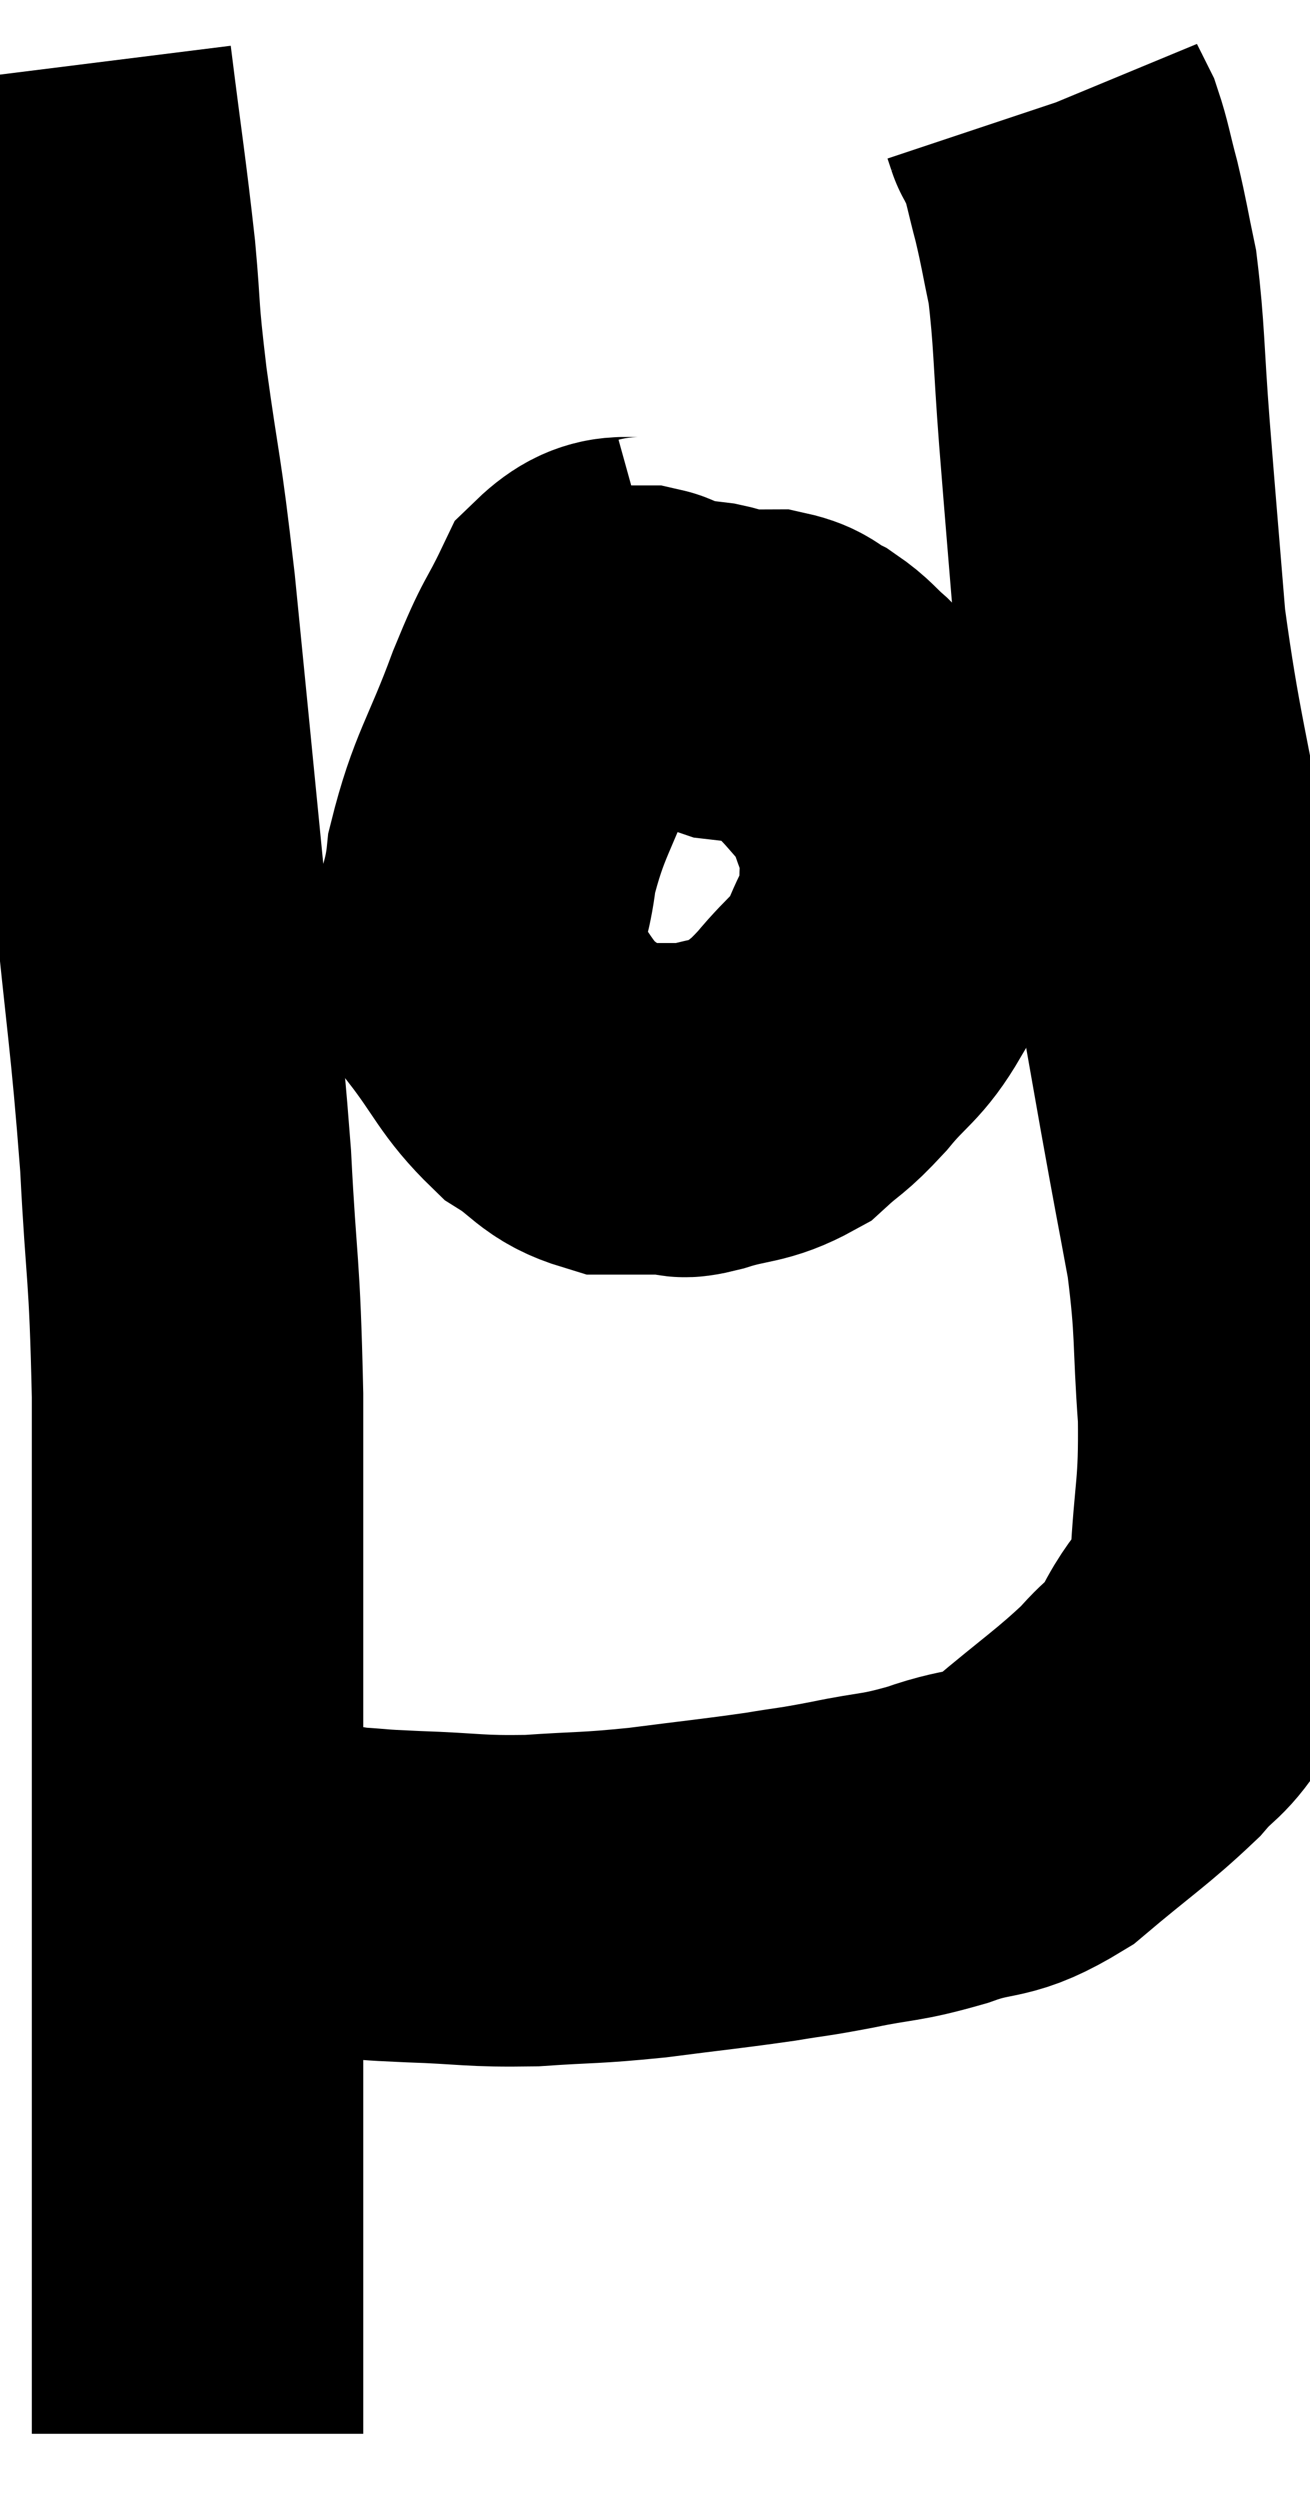 <svg xmlns="http://www.w3.org/2000/svg" viewBox="10.76 3.26 19.762 37.7" width="19.762" height="37.7"><path d="M 11.76 4.26 C 11.94 5.7, 11.985 5.925, 12.12 7.14 C 12.21 8.13, 12.15 7.86, 12.3 9.12 C 12.51 10.65, 12.51 10.35, 12.72 12.18 C 12.93 14.31, 12.93 14.295, 13.14 16.44 C 13.35 18.6, 13.41 18.795, 13.56 20.76 C 13.65 22.53, 13.695 22.275, 13.74 24.3 C 13.74 26.58, 13.74 26.835, 13.74 28.86 C 13.74 30.63, 13.74 30.6, 13.74 32.4 C 13.74 34.23, 13.74 34.515, 13.74 36.06 C 13.74 37.32, 13.74 37.8, 13.74 38.58 C 13.74 38.88, 13.74 38.985, 13.74 39.18 C 13.74 39.27, 13.74 39.315, 13.74 39.36 C 13.74 39.36, 13.74 39.36, 13.74 39.36 C 13.74 39.36, 13.74 39.36, 13.74 39.36 C 13.74 39.36, 13.74 39.36, 13.74 39.36 C 13.74 39.36, 13.74 39.255, 13.74 39.36 C 13.74 39.57, 13.74 39.63, 13.74 39.78 C 13.74 39.87, 13.74 39.915, 13.74 39.96 C 13.74 39.96, 13.74 39.96, 13.74 39.96 C 13.74 39.96, 13.74 39.96, 13.74 39.96 C 13.74 39.96, 13.74 39.96, 13.74 39.96 L 13.74 39.96" fill="none" stroke="black" stroke-width="5"></path><path d="M 14.16 31.44 C 15.09 31.62, 15.315 31.695, 16.02 31.8 C 16.5 31.83, 16.29 31.83, 16.98 31.86 C 17.88 31.89, 17.895 31.935, 18.78 31.92 C 19.65 31.86, 19.62 31.89, 20.52 31.8 C 21.45 31.68, 21.645 31.665, 22.38 31.56 C 22.92 31.47, 22.83 31.5, 23.46 31.38 C 24.18 31.23, 24.165 31.29, 24.9 31.08 C 25.65 30.81, 25.635 31.005, 26.4 30.54 C 27.18 29.88, 27.39 29.76, 27.96 29.22 C 28.32 28.8, 28.32 28.95, 28.68 28.38 C 29.04 27.66, 29.19 27.885, 29.4 26.94 C 29.46 25.77, 29.535 25.8, 29.52 24.6 C 29.43 23.37, 29.49 23.325, 29.34 22.14 C 29.13 21, 29.16 21.195, 28.92 19.86 C 28.65 18.33, 28.695 18.585, 28.38 16.8 C 28.02 14.76, 27.9 14.475, 27.66 12.72 C 27.54 11.25, 27.525 11.1, 27.42 9.78 C 27.33 8.61, 27.345 8.31, 27.24 7.44 C 27.12 6.87, 27.12 6.81, 27 6.3 C 26.88 5.85, 26.865 5.715, 26.76 5.4 C 26.67 5.22, 26.625 5.13, 26.58 5.04 C 26.58 5.04, 26.595 5.085, 26.58 5.04 L 26.52 4.86" fill="none" stroke="black" stroke-width="5"></path><path d="M 20.76 12.3 C 20.22 12.45, 20.115 12.18, 19.68 12.6 C 19.35 13.29, 19.395 13.065, 19.02 13.98 C 18.6 15.12, 18.435 15.24, 18.18 16.26 C 18.09 17.16, 17.79 17.28, 18 18.06 C 18.51 18.72, 18.525 18.9, 19.02 19.38 C 19.5 19.68, 19.485 19.83, 19.98 19.98 C 20.49 19.98, 20.67 19.98, 21 19.98 C 21.15 19.98, 20.94 20.07, 21.3 19.98 C 21.87 19.8, 21.975 19.875, 22.44 19.62 C 22.8 19.29, 22.77 19.38, 23.16 18.96 C 23.58 18.45, 23.685 18.48, 24 17.94 C 24.21 17.37, 24.33 17.355, 24.42 16.8 C 24.39 16.26, 24.48 16.23, 24.36 15.72 C 24.15 15.24, 24.195 15.165, 23.94 14.76 C 23.64 14.43, 23.61 14.37, 23.34 14.1 C 23.1 13.89, 23.1 13.845, 22.86 13.68 C 22.62 13.56, 22.65 13.5, 22.38 13.44 C 22.08 13.44, 22.02 13.47, 21.78 13.44 C 21.6 13.38, 21.63 13.365, 21.42 13.32 C 21.18 13.29, 21.135 13.29, 20.94 13.26 C 20.79 13.23, 20.76 13.245, 20.64 13.2 C 20.55 13.14, 20.595 13.11, 20.46 13.08 C 20.28 13.08, 20.235 13.08, 20.1 13.08 L 19.92 13.08" fill="none" stroke="black" stroke-width="5"></path></svg>